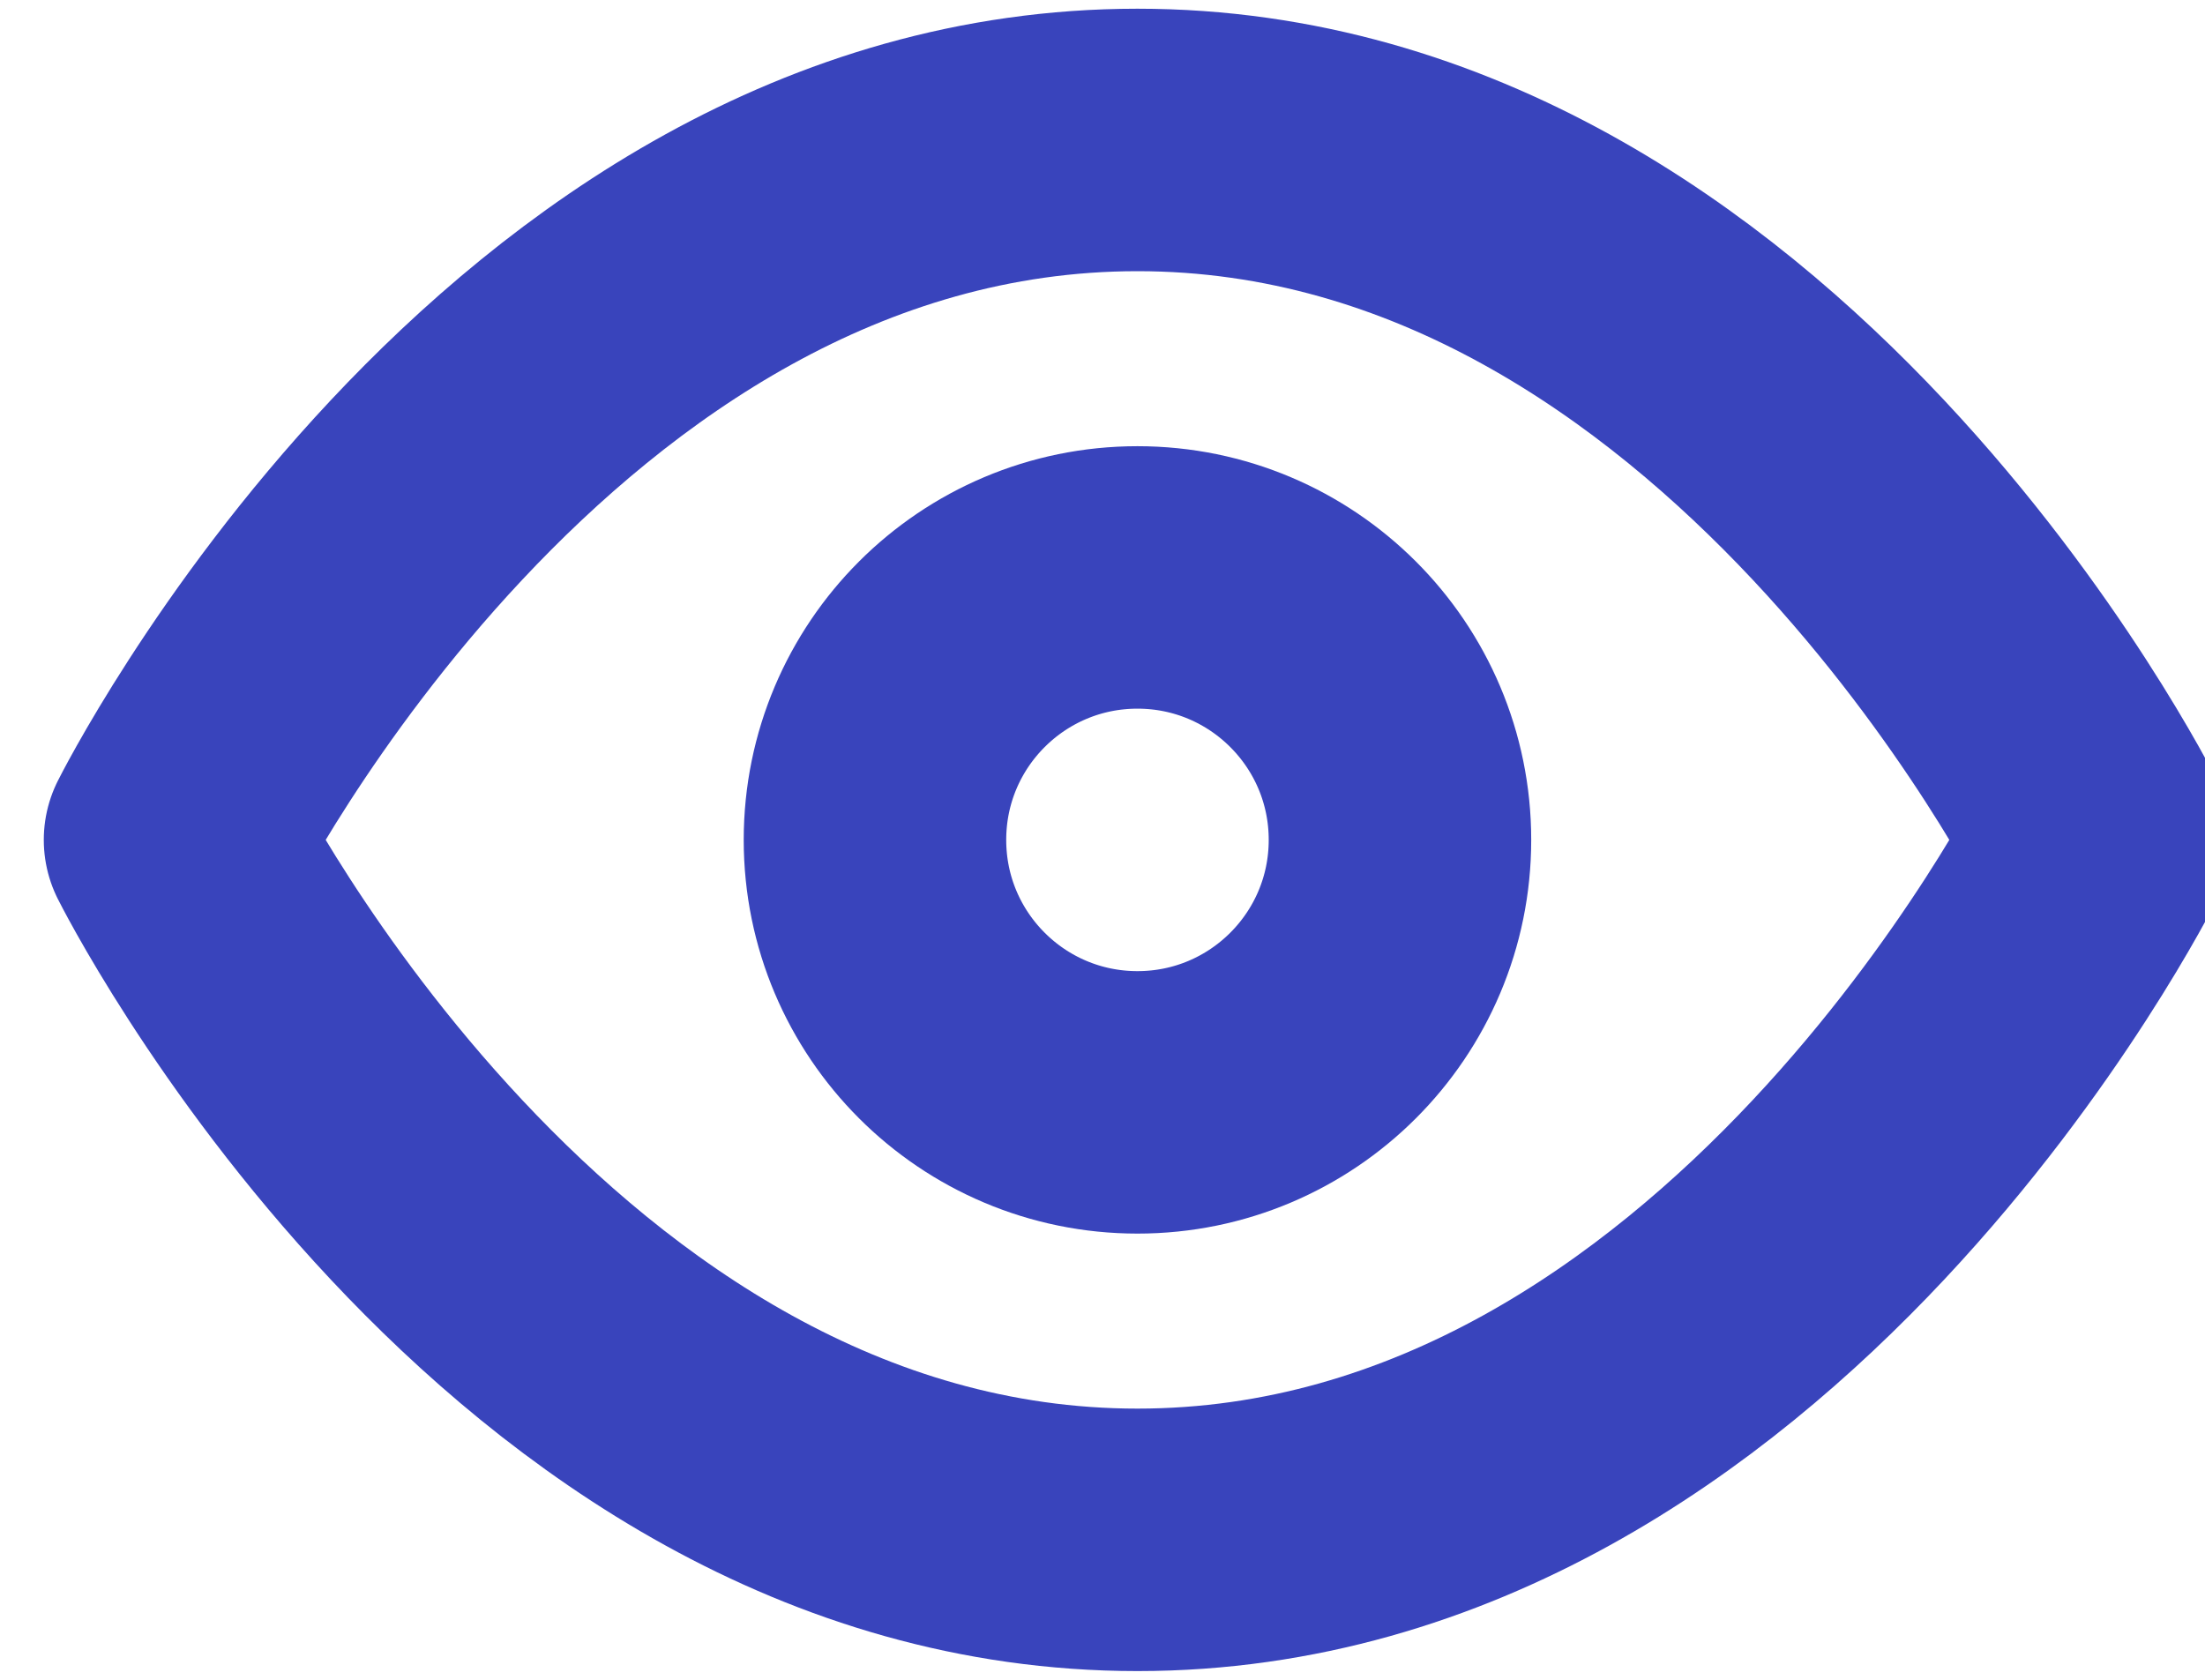 <svg width="21" height="16" viewBox="0 0 21 16" fill="none" xmlns="http://www.w3.org/2000/svg">
<path d="M1.667 8C1.667 8 5 1.333 10.833 1.333C16.666 1.333 20 8 20 8C20 8 16.666 14.667 10.833 14.667C5 14.667 1.667 8 1.667 8Z" stroke="#3944BC" stroke-width="2.5" stroke-linecap="round" stroke-linejoin="round"/>
<path d="M10.833 10.5C12.214 10.5 13.333 9.381 13.333 8C13.333 6.619 12.214 5.5 10.833 5.5C9.452 5.5 8.333 6.619 8.333 8C8.333 9.381 9.452 10.5 10.833 10.5Z" stroke="#3944BC" stroke-width="2.5" stroke-linecap="round" stroke-linejoin="round"/>
</svg>
